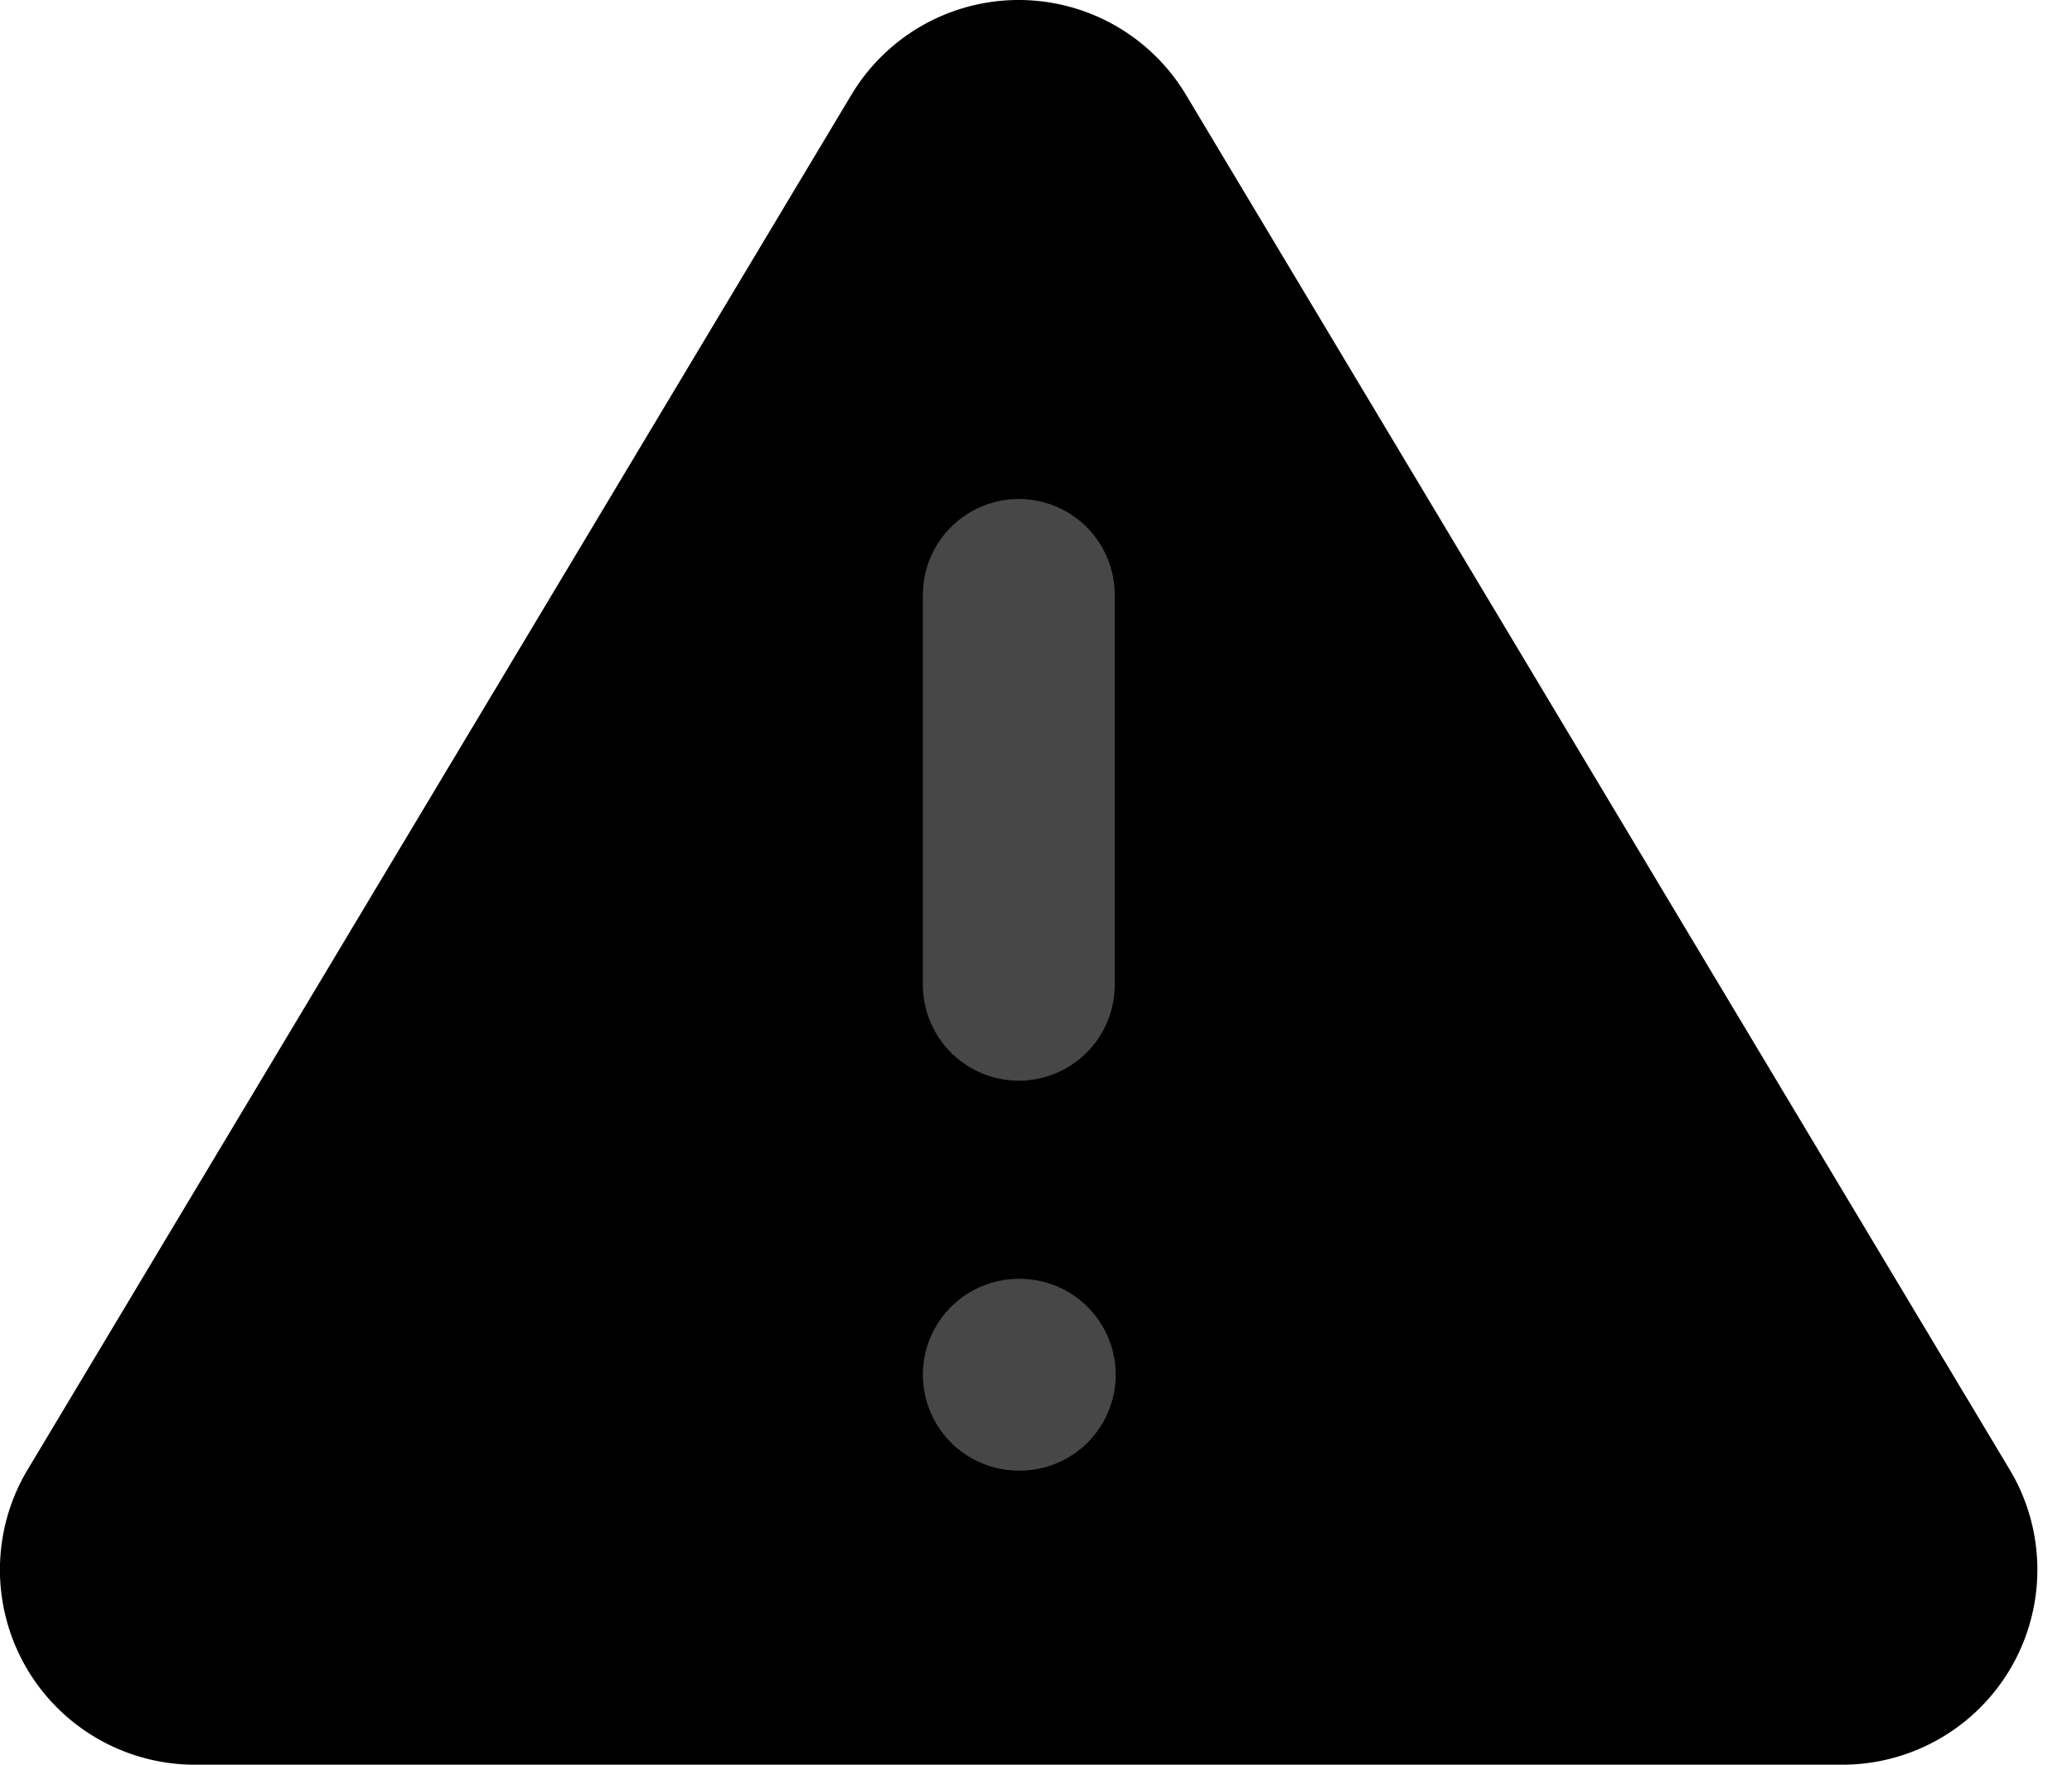 <svg width="54" height="46" viewBox="0 0 54 46" fill="none" xmlns="http://www.w3.org/2000/svg"><path d="M22.204 2.446.68 38.376A5.082 5.082 0 0 0 5.026 46h43.046a5.083 5.083 0 0 0 4.345-7.623L30.894 2.447a5.081 5.081 0 0 0-8.69 0Z" fill="currentColor"/><path d="M26.552 15.507V25.67m0 10.165h.025" stroke="#474747" stroke-width="5" stroke-linecap="round" stroke-linejoin="round"/></svg>